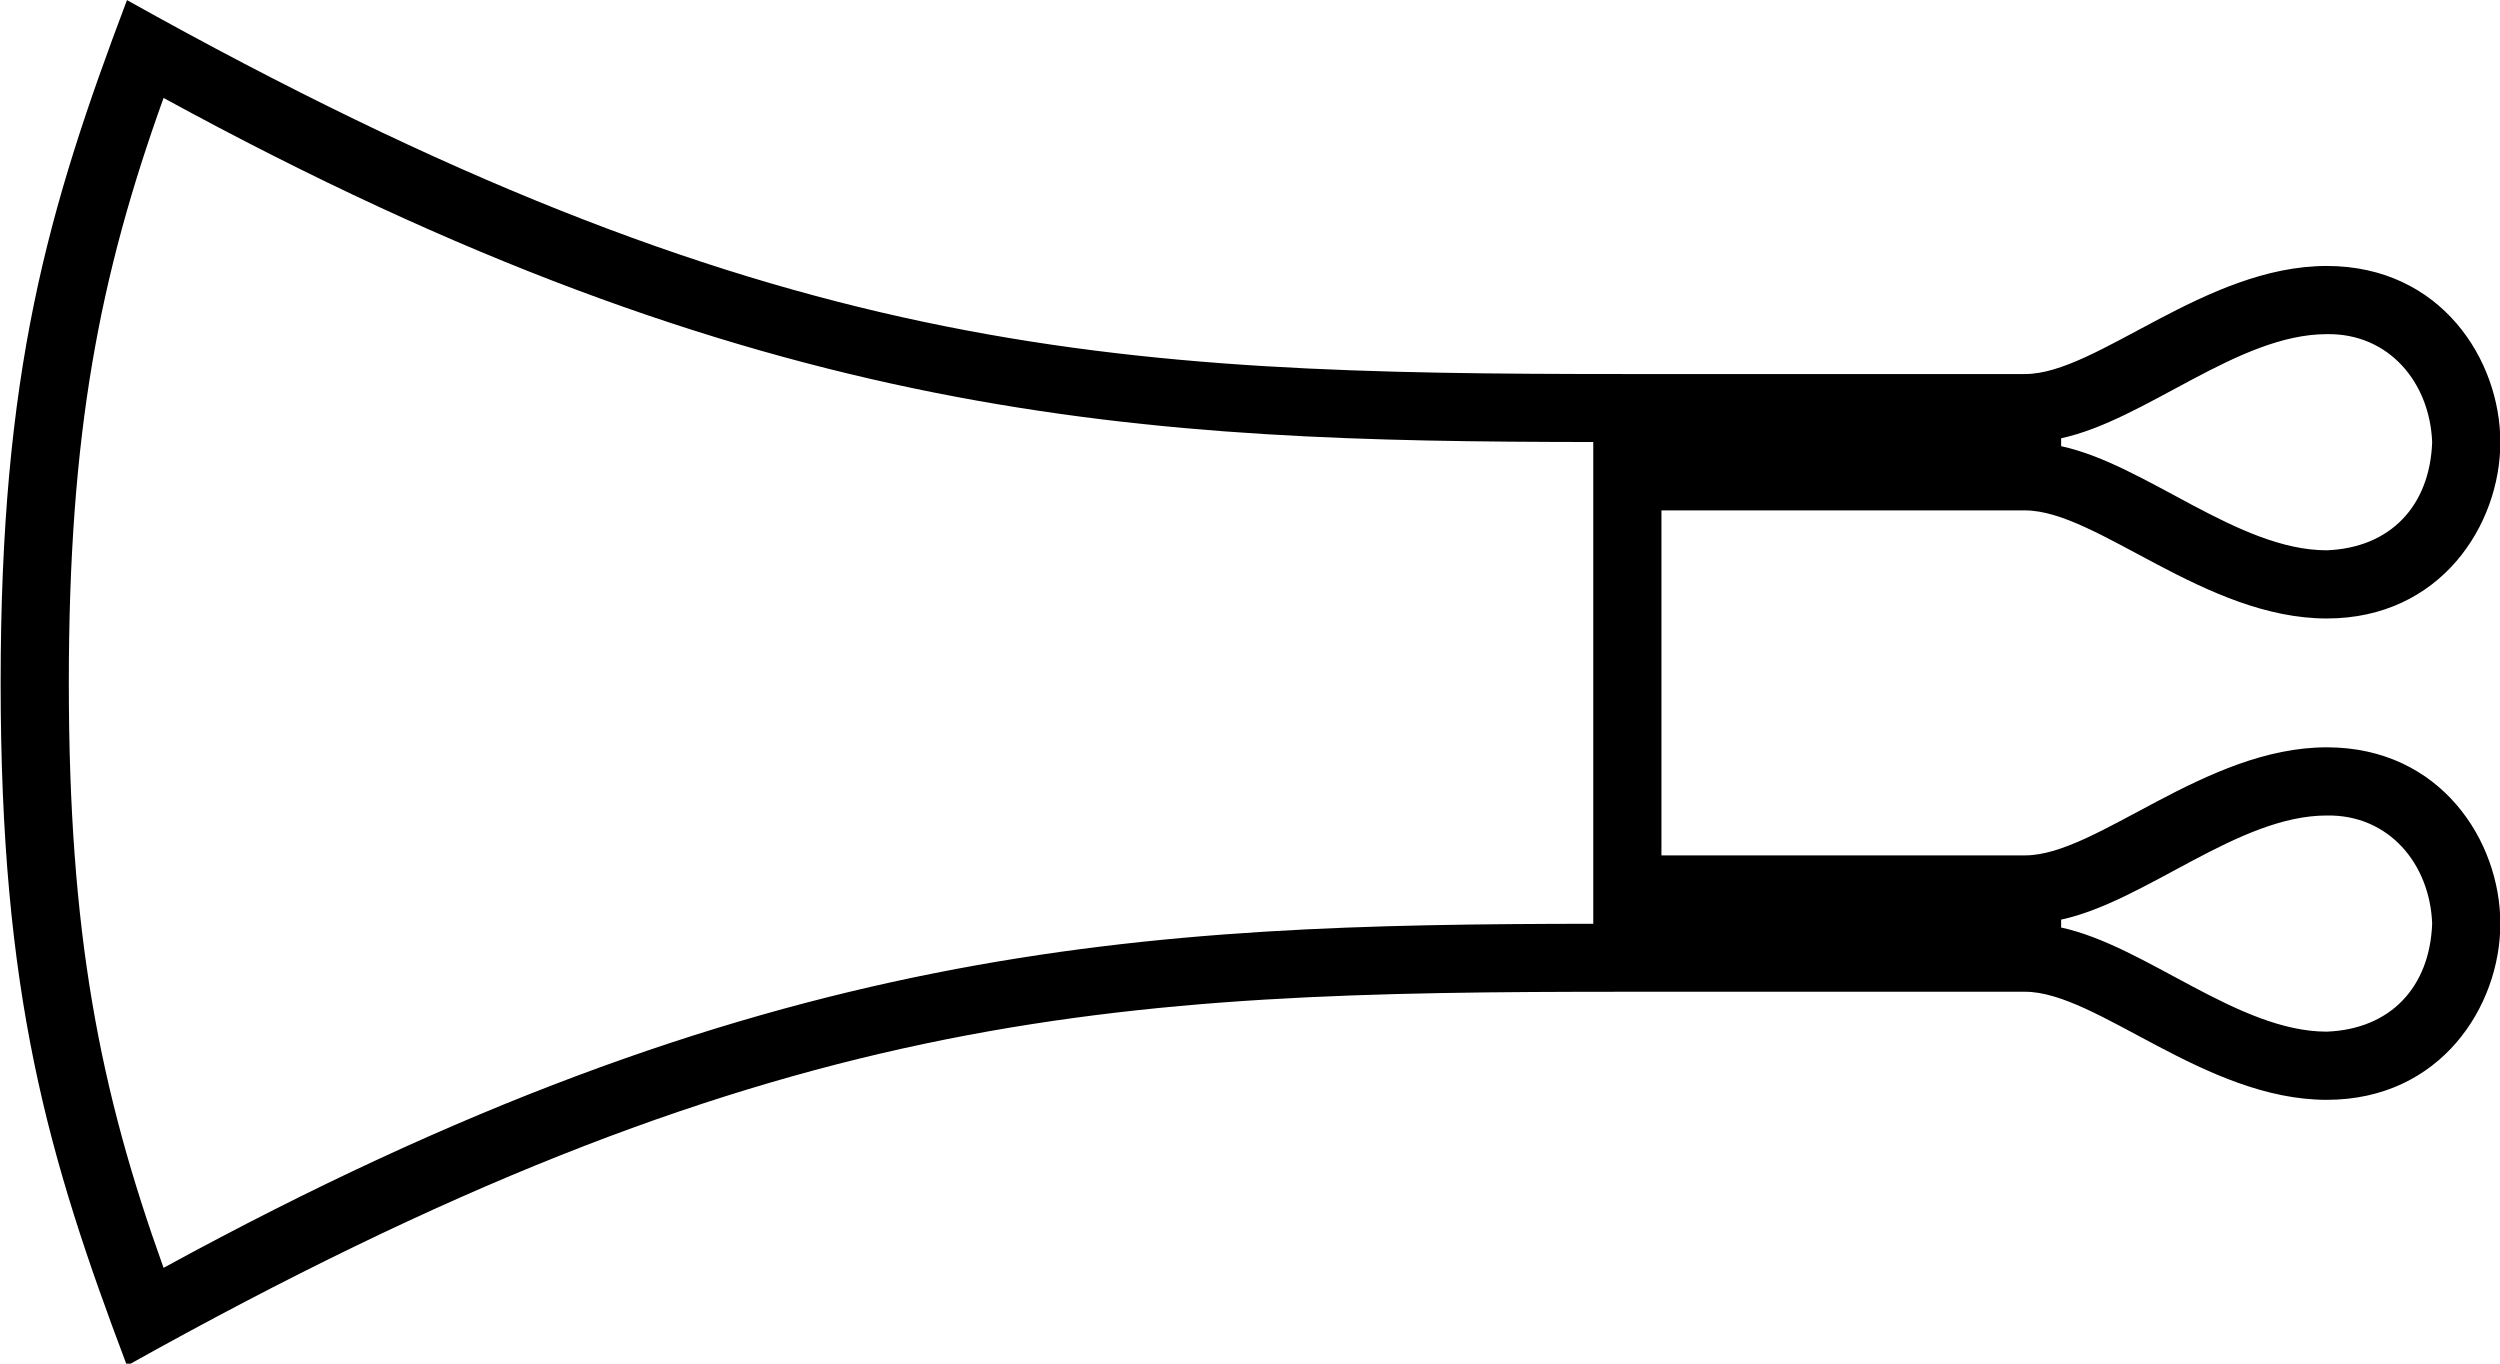 <?xml version="1.0" encoding="UTF-8" standalone="no"?>
<svg
   width="1100"
   height="600"
   version="1.1"
   id="svg1"
   sodipodi:docname="14259.svg"
   inkscape:version="1.4.2 (f4327f4, 2025-05-13)"
   xmlns:inkscape="http://www.inkscape.org/namespaces/inkscape"
   xmlns:sodipodi="http://sodipodi.sourceforge.net/DTD/sodipodi-0.dtd"
   xmlns="http://www.w3.org/2000/svg"
   xmlns:svg="http://www.w3.org/2000/svg">
  <defs
     id="defs1" />
  <sodipodi:namedview
     id="namedview1"
     pagecolor="#ffffff"
     bordercolor="#666666"
     borderopacity="1.0"
     inkscape:showpageshadow="2"
     inkscape:pageopacity="0.0"
     inkscape:pagecheckerboard="0"
     inkscape:deskcolor="#d1d1d1"
     inkscape:zoom="0.47772727"
     inkscape:cx="570.40913"
     inkscape:cy="212.46432"
     inkscape:window-width="1680"
     inkscape:window-height="998"
     inkscape:window-x="-8"
     inkscape:window-y="-8"
     inkscape:window-maximized="1"
     inkscape:current-layer="svg1"
     showguides="true">
    <sodipodi:guide
       position="0,300"
       orientation="0,1"
       id="guide1"
       inkscape:locked="false"
       inkscape:label=""
       inkscape:color="rgb(0,134,229)" />
    <sodipodi:guide
       position="0,600"
       orientation="1,0"
       id="guide2"
       inkscape:locked="false" />
    <sodipodi:guide
       position="0,600"
       orientation="0,-1"
       id="guide3"
       inkscape:locked="false" />
    <sodipodi:guide
       position="736.034,246.622"
       orientation="1,0"
       id="guide4"
       inkscape:locked="false" />
    <sodipodi:guide
       position="716.035,405.421"
       orientation="0,1"
       id="guide5"
       inkscape:locked="false"
       inkscape:label=""
       inkscape:color="rgb(0,134,229)" />
    <sodipodi:guide
       position="716.035,420.421"
       orientation="0,-1"
       id="guide6"
       inkscape:locked="false" />
  </sodipodi:namedview>
  <path
     id="path2"
     style="baseline-shift:baseline;display:inline;overflow:visible;opacity:1;vector-effect:none;fill:#000000;enable-background:accumulate;stop-color:#000000;stop-opacity:1"
     d="M 55.869,0.047 C 20.881,92.663 0.283,163.583 0.283,300.475 0.283,437.714 21.038,508.702 55.869,600.904 338.878,442.634 488.215,436.371 716.035,436.371 h 175.033 c 31.467,0 79.18,47.553 132.707,47.553 50.239,0 76.375,-41.344 76.375,-77.553 0,-36.206 -26.132,-77.551 -76.375,-77.551 -53.531,0 -101.241,47.551 -132.707,47.551 H 731.035 V 224.578 h 160.033 c 31.467,0 79.18,47.553 132.707,47.553 50.239,0 76.375,-41.344 76.375,-77.553 0,-36.209 -26.136,-77.553 -76.375,-77.553 -53.528,0 -101.24,47.553 -132.707,47.553 h -175.033 c -228.361,0 -377.36,-6.411 -660.166,-164.531 z M 71.969,43.098 C 335.773,187.288 503.276,194.247 701.035,194.49 v 211.969 c -197.758,0.243 -365.261,7.203 -629.064,151.393 -28.07,-78.14 -41.688,-147.046 -41.688,-257.377 0,-110.33 13.615,-179.237 41.686,-257.377 z M 1023.775,147.025 c 27.356,-0.457 45.391,21.329 46.375,47.553 -1.012,27.98 -18.322,46.466 -46.375,47.553 -39.014,0 -79.7,-37.805 -116.877,-45.812 v -3.48 c 37.189,-8.009 77.863,-45.812 116.877,-45.812 z m 0,211.795 c 27.356,-0.458 45.391,21.327 46.375,47.551 -1.012,27.98 -18.322,46.466 -46.375,47.553 -39.014,0 -79.7,-37.805 -116.877,-45.812 v -3.48 c 37.184,-8.008 77.862,-45.811 116.877,-45.811 z"
     sodipodi:nodetypes="cscssssssccsssscccccccscsssccssssccs" />
</svg>
